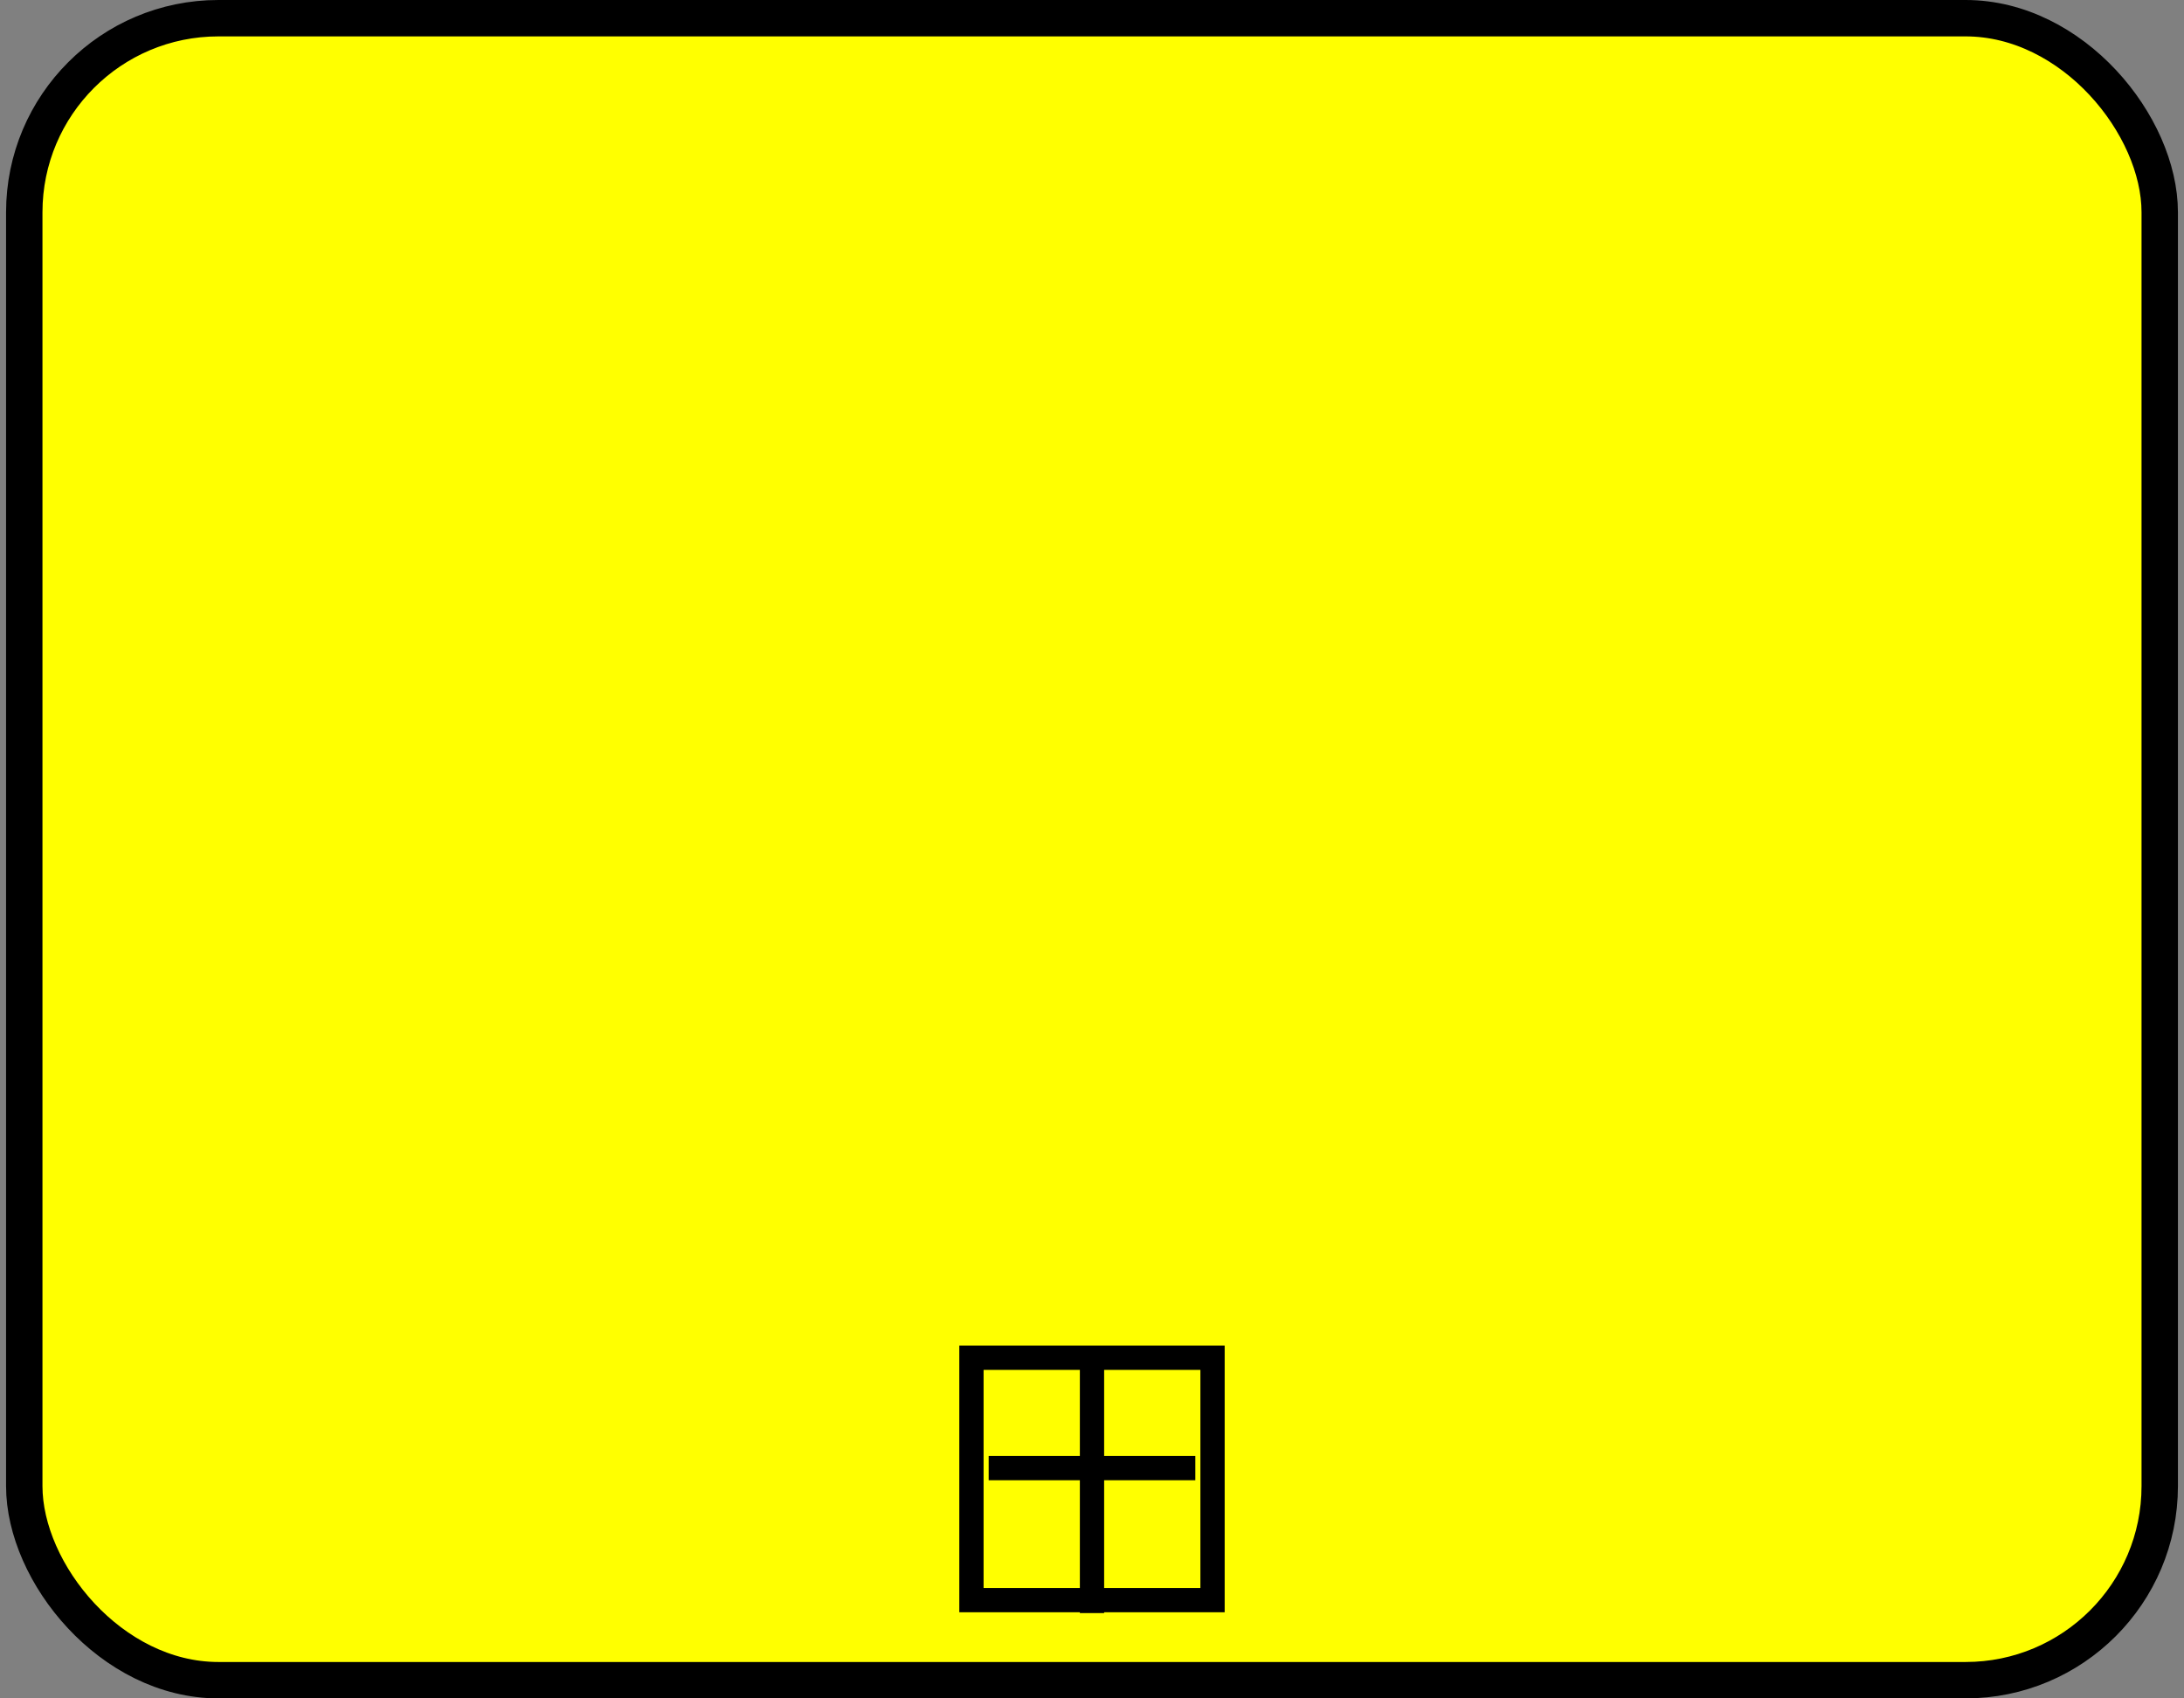 <svg width="90" height="70" xmlns="http://www.w3.org/2000/svg">
 <rect width="100%" height="100%" fill="#808080" stroke="none"/>
 <!-- Created with Method Draw - http://github.com/duopixel/Method-Draw/ -->
 <g>
   <rect stroke="#000" fill="#ffff00" stroke-width="1.5" x="1" y="0.75" width="88" height="68.5" id="svg_1" rx="8"/>
   <rect stroke="#000" fill="#ffff00" x="40.032" y="55.96" width="9.935" height="9.99" id="svg_2"/>
   <line stroke="#000" fill="none" x1="40.742" y1="60.509" x2="49.258" y2="60.509" id="svg_3" stroke-linejoin="undefined" stroke-linecap="undefined"/>
   <line stroke="#000" fill="none" x1="45" y1="56.406" x2="45" y2="66.484" id="svg_4" stroke-linejoin="undefined" stroke-linecap="undefined"/>
  </g>
</svg>
